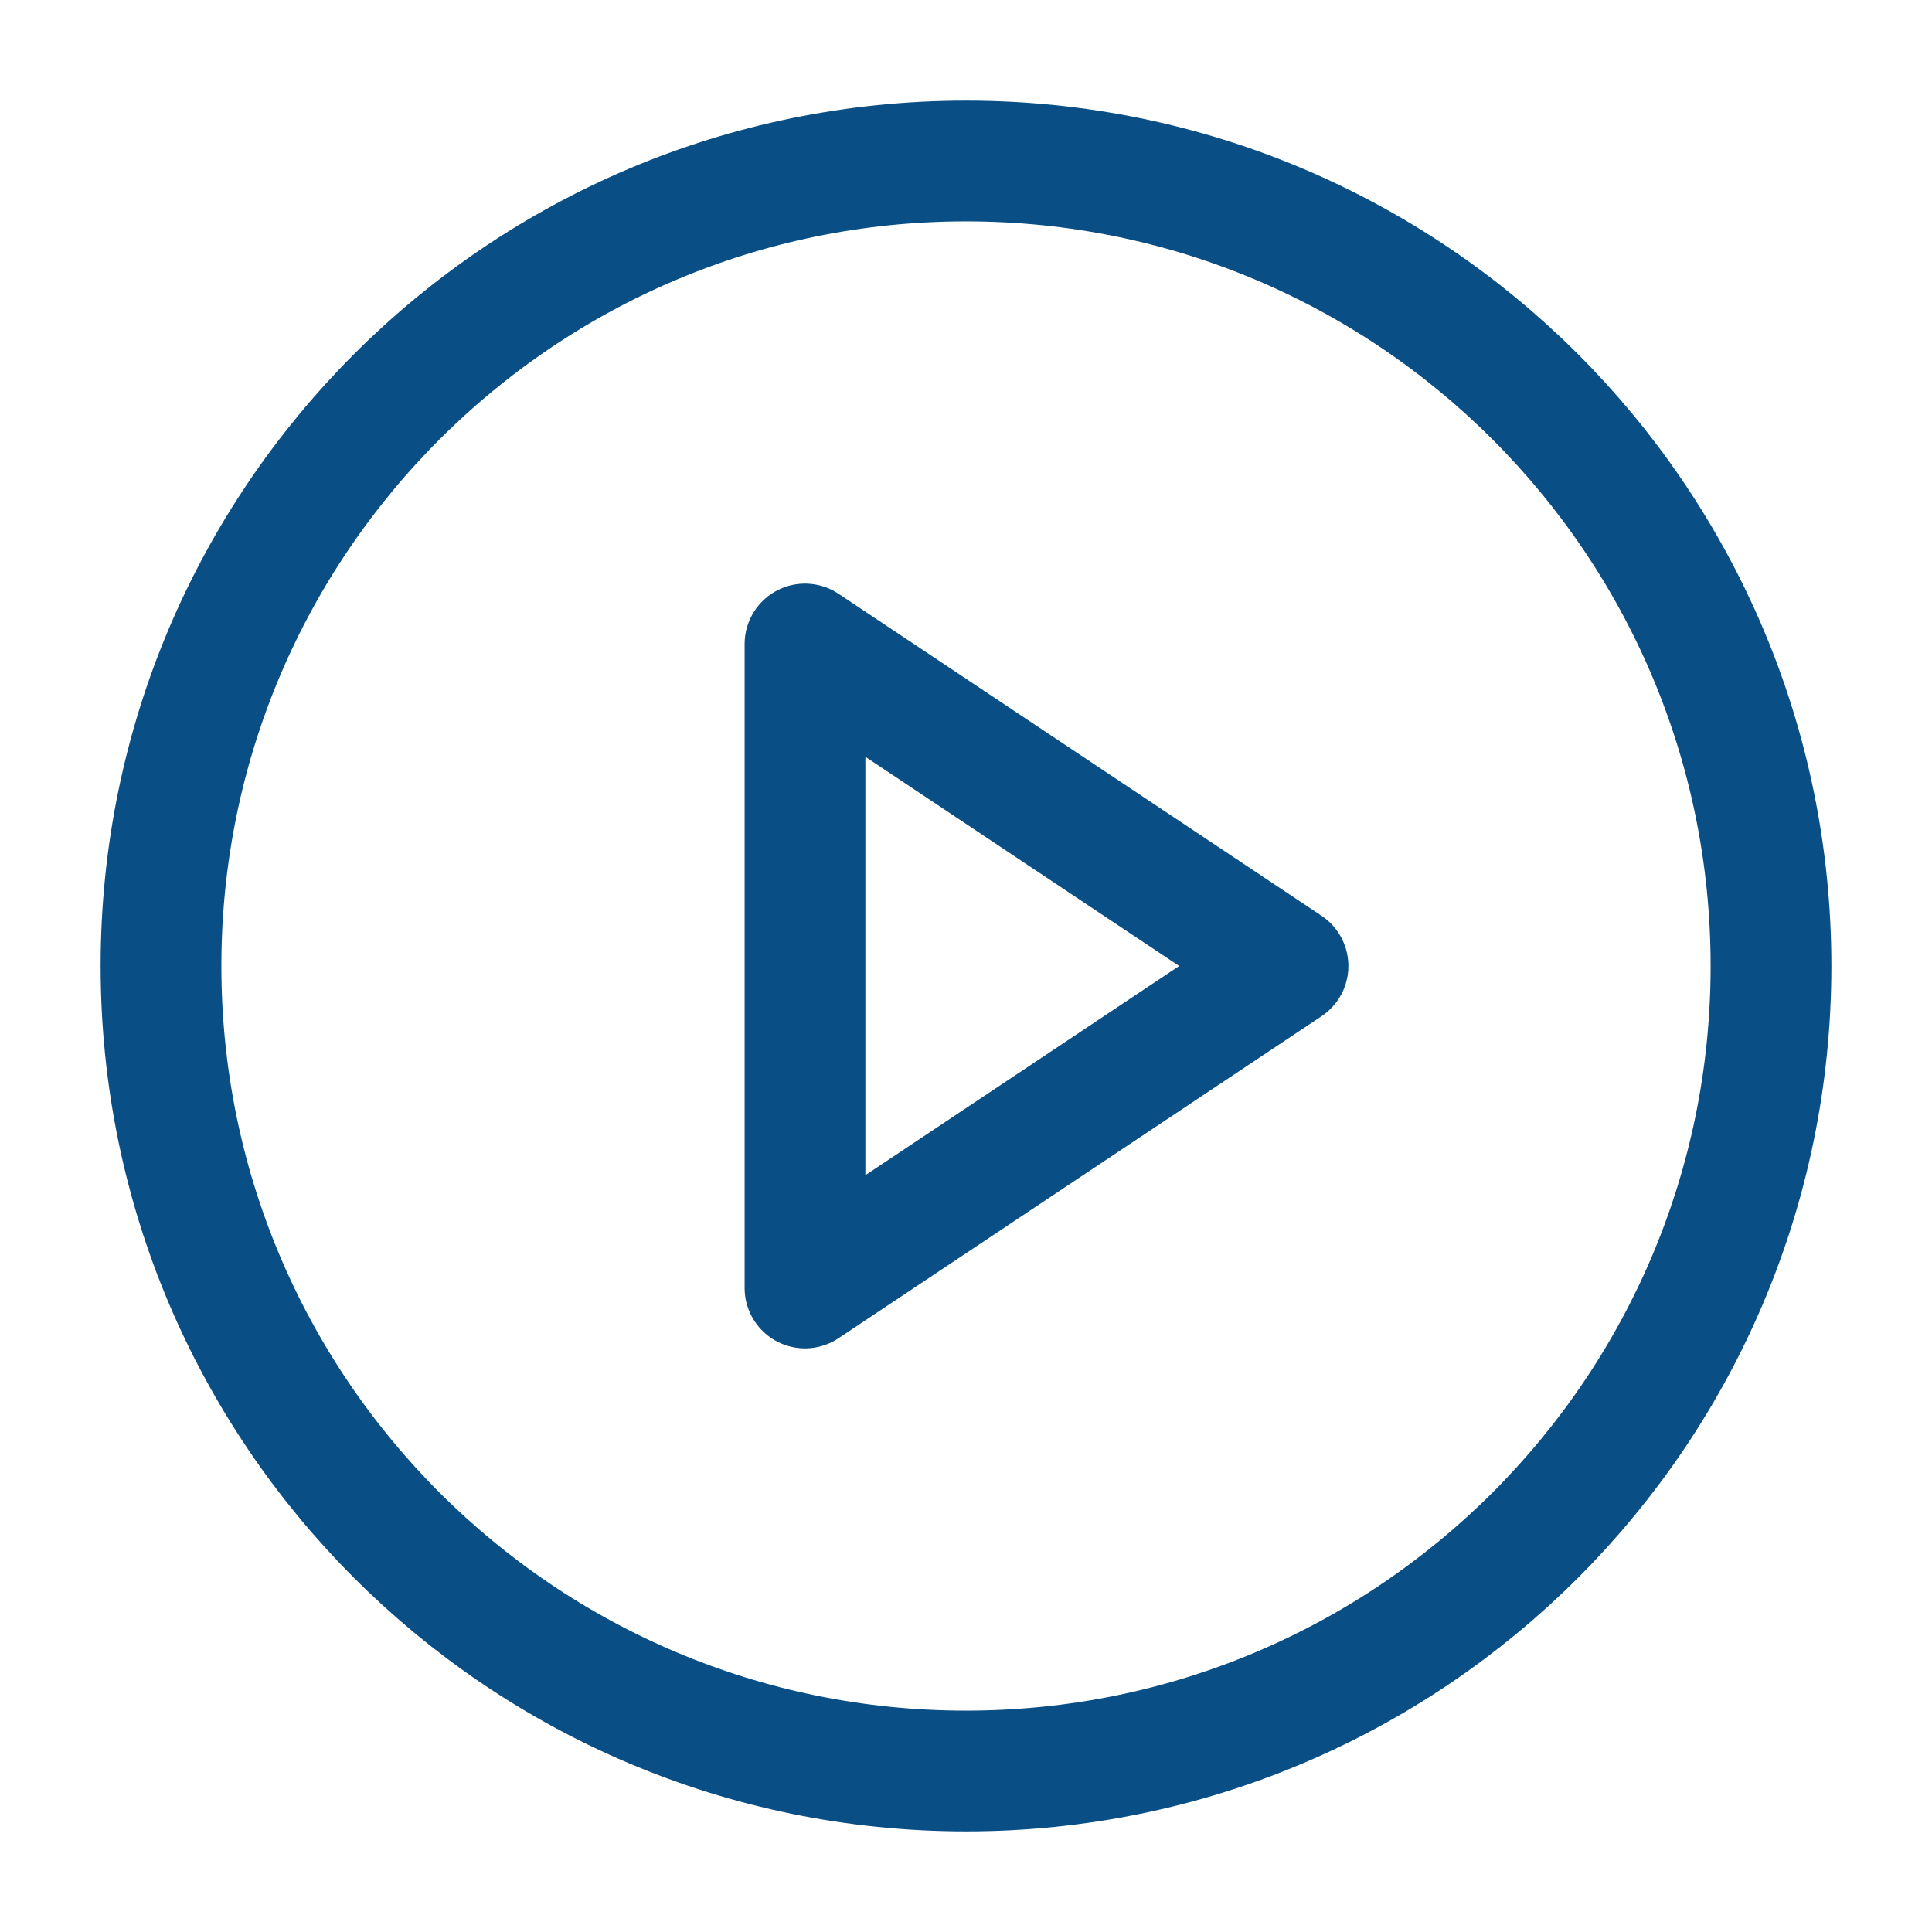 <svg width="24" height="24" viewBox="0 0 24 24" fill="none" xmlns="http://www.w3.org/2000/svg">
<path d="M12 22C17.523 22 22 17.523 22 12C22 6.477 17.523 2 12 2C6.477 2 2 6.477 2 12C2 17.523 6.477 22 12 22Z" stroke="#094E85" stroke-width="1.5" stroke-linecap="round" stroke-linejoin="round"/>
<path d="M10 8L16 12L10 16V8Z" stroke="#094E85" stroke-width="1.5" stroke-linecap="round" stroke-linejoin="round"/>
</svg>
